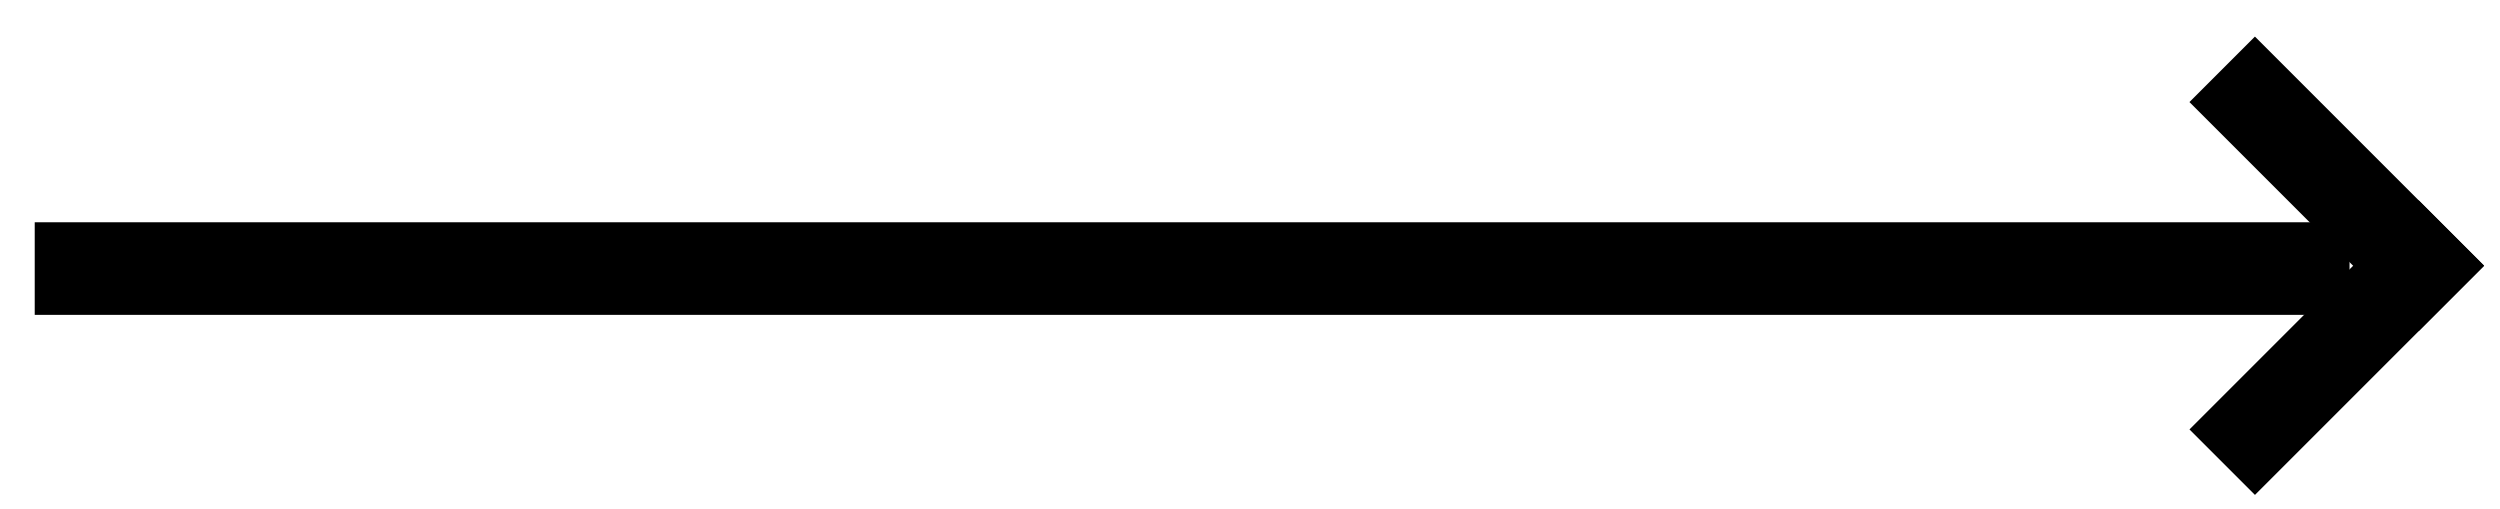 <svg width="54" height="11" viewBox="0 0 54 11" fill="none" xmlns="http://www.w3.org/2000/svg">
<rect x="0.75" y="4.801" width="50" height="2" fill="black"/>
<rect x="53.656" y="5.74" width="2" height="7" transform="rotate(135 53.656 5.74)" fill="black"/>
<rect x="48.707" y="10.69" width="2" height="7" transform="rotate(-135 48.707 10.69)" fill="black"/>
</svg>
